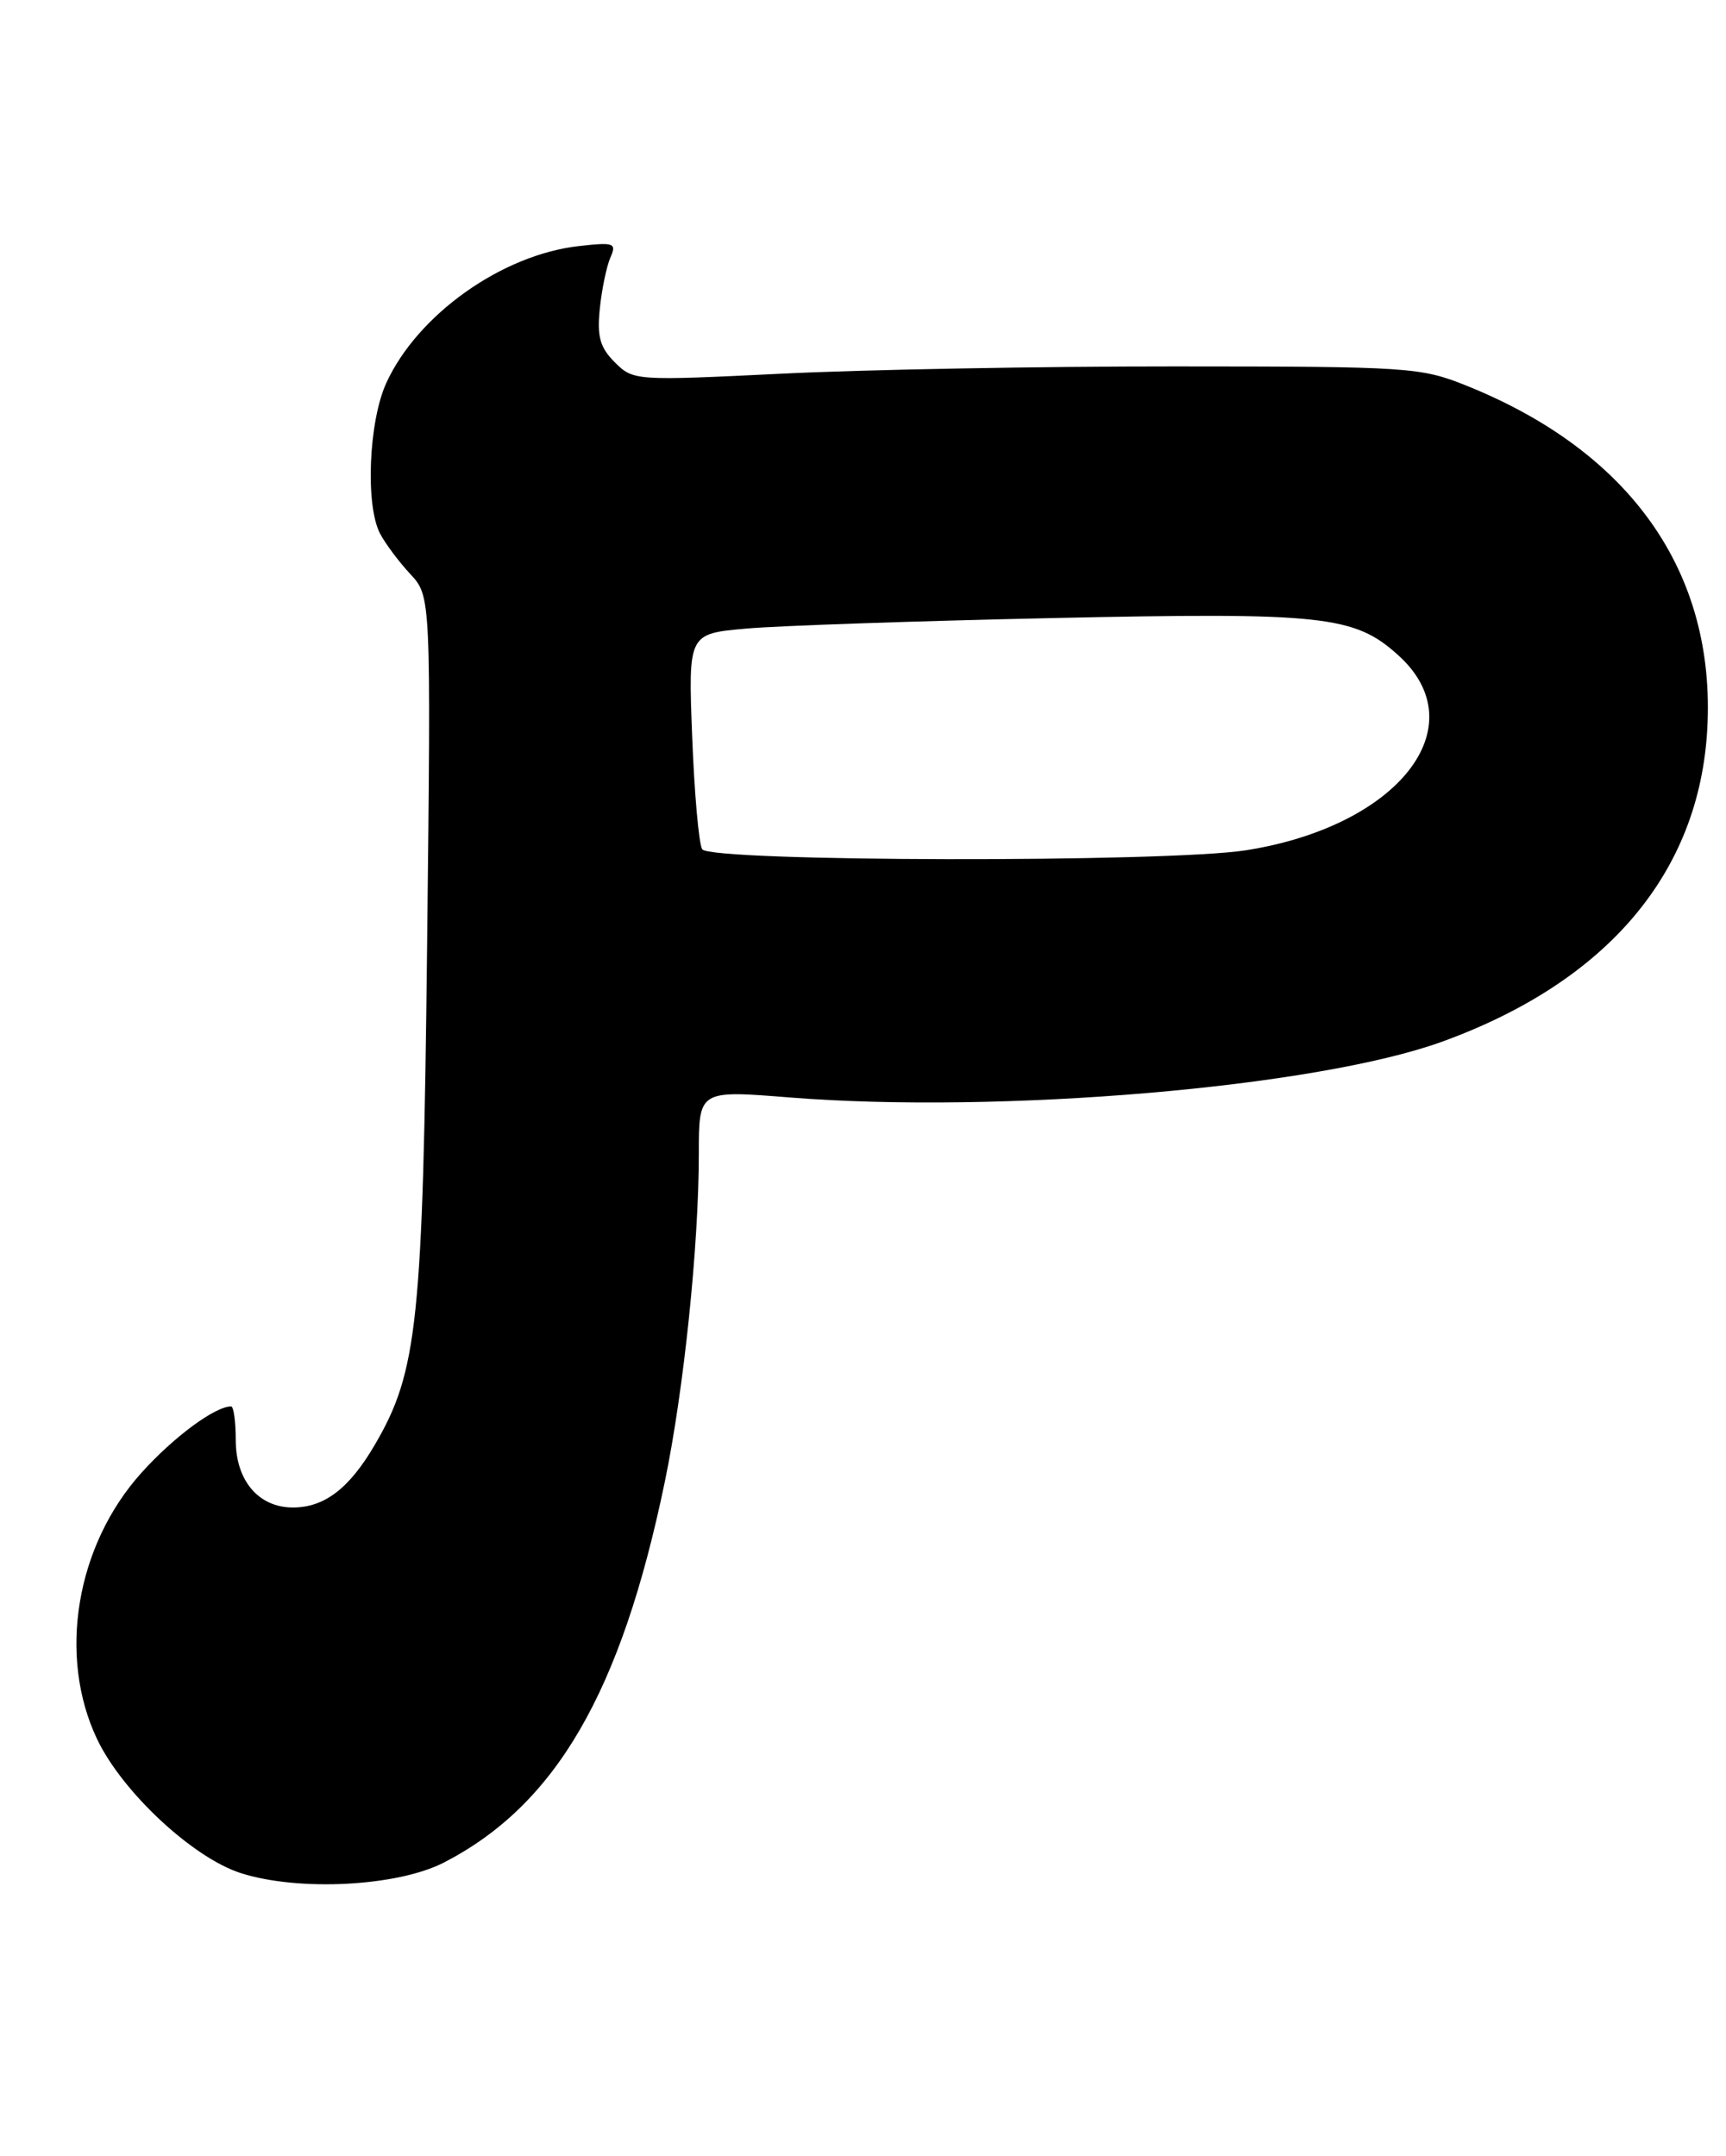 <?xml version="1.0" encoding="UTF-8" standalone="no"?>
<!DOCTYPE svg PUBLIC "-//W3C//DTD SVG 1.1//EN" "http://www.w3.org/Graphics/SVG/1.1/DTD/svg11.dtd" >
<svg xmlns="http://www.w3.org/2000/svg" xmlns:xlink="http://www.w3.org/1999/xlink" version="1.1" viewBox="0 0 205 256">
 <g >
 <path fill="currentColor"
d=" M 52.72 221.16 C 66.01 214.32 73.77 200.96 78.95 176.00 C 81.22 165.08 83.00 147.90 83.00 136.97 C 83.00 129.45 83.00 129.45 93.75 130.31 C 118.81 132.31 156.34 129.11 171.28 123.69 C 190.90 116.57 201.85 103.63 202.78 86.50 C 203.78 67.99 193.72 53.67 174.24 45.82 C 168.71 43.60 167.46 43.52 139.50 43.51 C 123.55 43.50 102.57 43.89 92.87 44.37 C 75.45 45.22 75.21 45.21 73.02 43.02 C 71.26 41.26 70.90 39.97 71.24 36.66 C 71.47 34.37 72.04 31.65 72.49 30.60 C 73.26 28.86 72.96 28.74 68.75 29.22 C 59.59 30.25 49.57 37.38 45.87 45.50 C 43.80 50.04 43.38 59.93 45.12 63.32 C 45.74 64.52 47.36 66.69 48.72 68.15 C 51.19 70.81 51.19 70.81 50.73 112.15 C 50.23 157.01 49.61 162.86 44.51 171.57 C 41.47 176.76 38.53 179.00 34.78 179.00 C 30.71 179.00 28.00 175.80 28.00 171.00 C 28.00 168.80 27.75 167.00 27.45 167.00 C 25.53 167.00 20.62 170.63 16.79 174.89 C 9.02 183.53 6.84 196.63 11.53 206.50 C 14.51 212.77 22.91 220.60 28.62 222.42 C 35.49 224.61 47.20 224.00 52.72 221.16 Z  M 83.40 100.84 C 83.00 100.20 82.47 94.18 82.21 87.46 C 81.74 75.25 81.74 75.25 88.62 74.64 C 92.40 74.30 108.78 73.74 125.00 73.39 C 157.20 72.70 160.86 73.09 166.07 77.80 C 175.41 86.22 166.14 98.10 148.00 100.96 C 138.62 102.44 84.33 102.34 83.40 100.84 Z "/>
</g>
</svg>